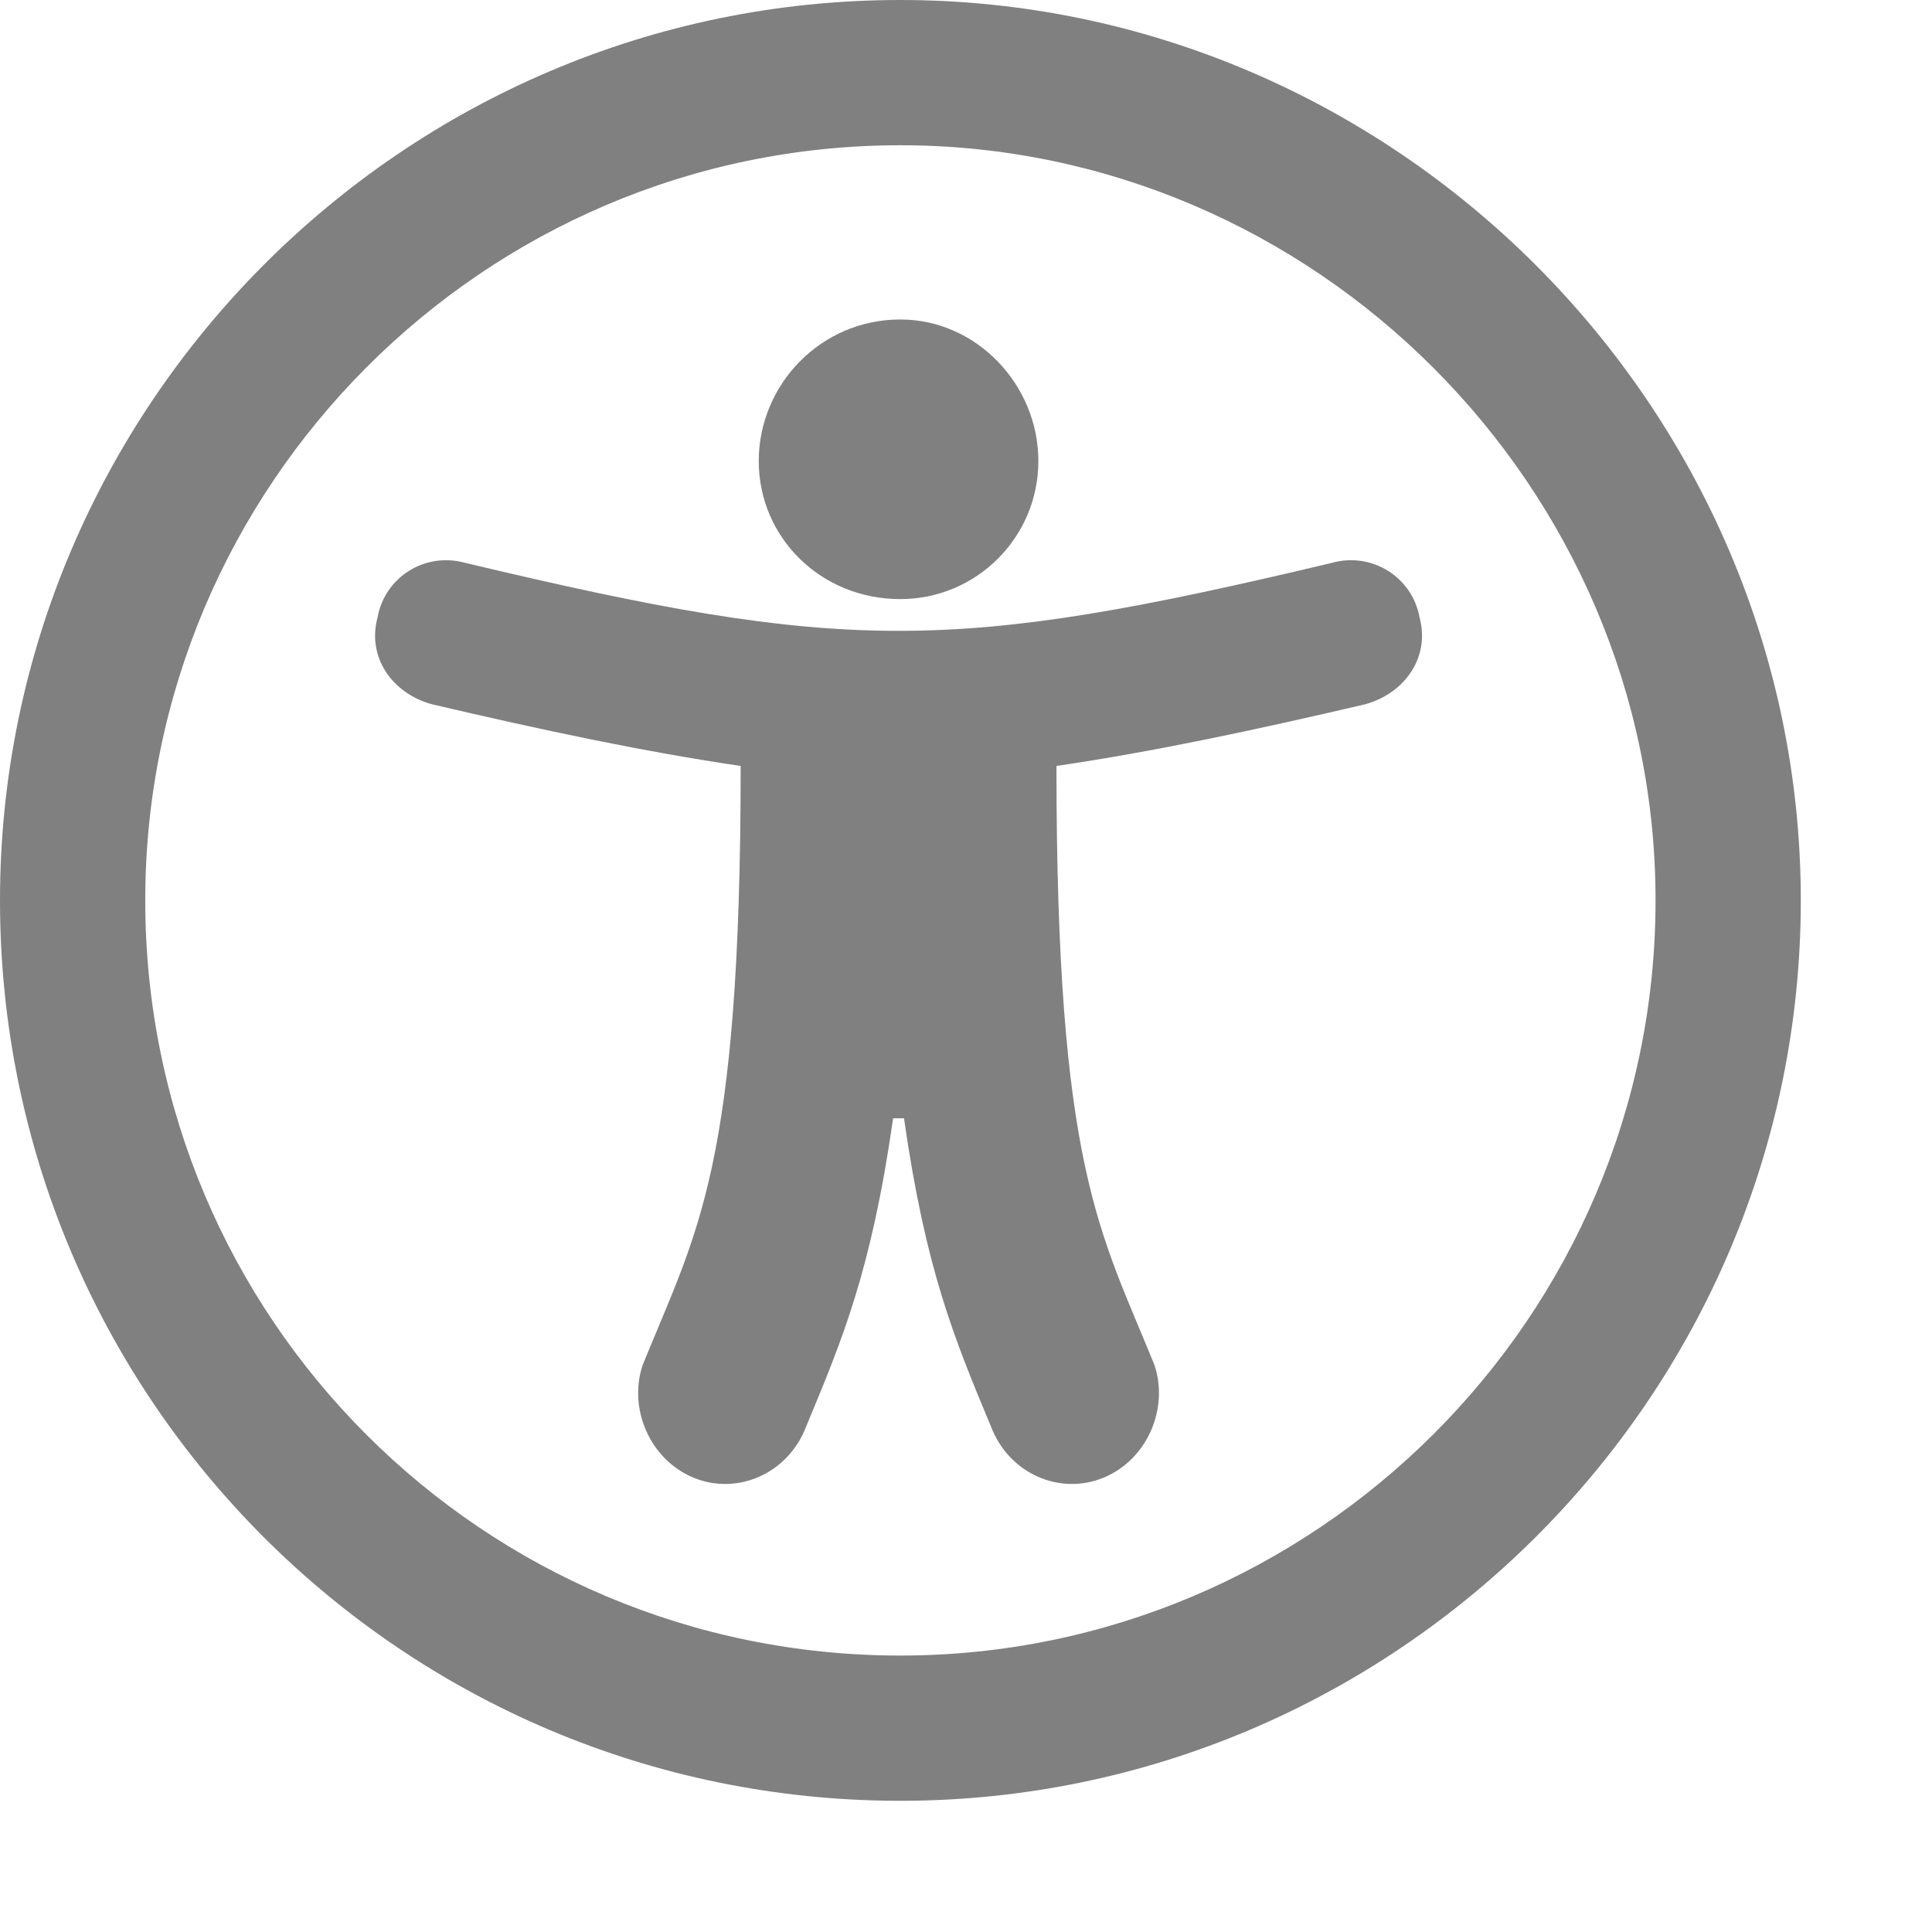 <svg width="11" height="11" viewBox="0 0 11 11" fill="none" xmlns="http://www.w3.org/2000/svg">
<path d="M5.126 0C2.294 0 0 2.315 0 5.126C0 7.958 2.294 10.253 5.126 10.253C7.937 10.253 10.253 7.958 10.253 5.126C10.253 2.315 7.937 0 5.126 0V0ZM5.126 9.426C2.749 9.426 0.827 7.503 0.827 5.126C0.827 2.77 2.749 0.827 5.126 0.827C7.483 0.827 9.426 2.77 9.426 5.126C9.426 7.503 7.483 9.426 5.126 9.426ZM8.082 3.514C8.041 3.287 7.813 3.142 7.586 3.204C5.416 3.721 4.816 3.721 2.646 3.204C2.418 3.142 2.191 3.287 2.15 3.514C2.088 3.741 2.232 3.948 2.46 4.01C3.08 4.155 3.659 4.279 4.217 4.361C4.217 6.656 3.969 7.007 3.659 7.772C3.576 8.02 3.7 8.31 3.948 8.413C4.196 8.516 4.486 8.392 4.589 8.124C4.796 7.627 4.961 7.235 5.085 6.367H5.147C5.271 7.235 5.436 7.627 5.643 8.124C5.746 8.392 6.036 8.516 6.284 8.413C6.532 8.31 6.656 8.02 6.573 7.772C6.263 7.007 6.015 6.656 6.015 4.361C6.573 4.279 7.152 4.155 7.772 4.01C7.999 3.948 8.144 3.741 8.082 3.514H8.082ZM4.32 2.625C4.32 3.059 4.672 3.411 5.126 3.411C5.56 3.411 5.912 3.059 5.912 2.625C5.912 2.191 5.56 1.819 5.126 1.819C4.672 1.819 4.32 2.191 4.32 2.625Z" fill="#808080"/>
</svg>
